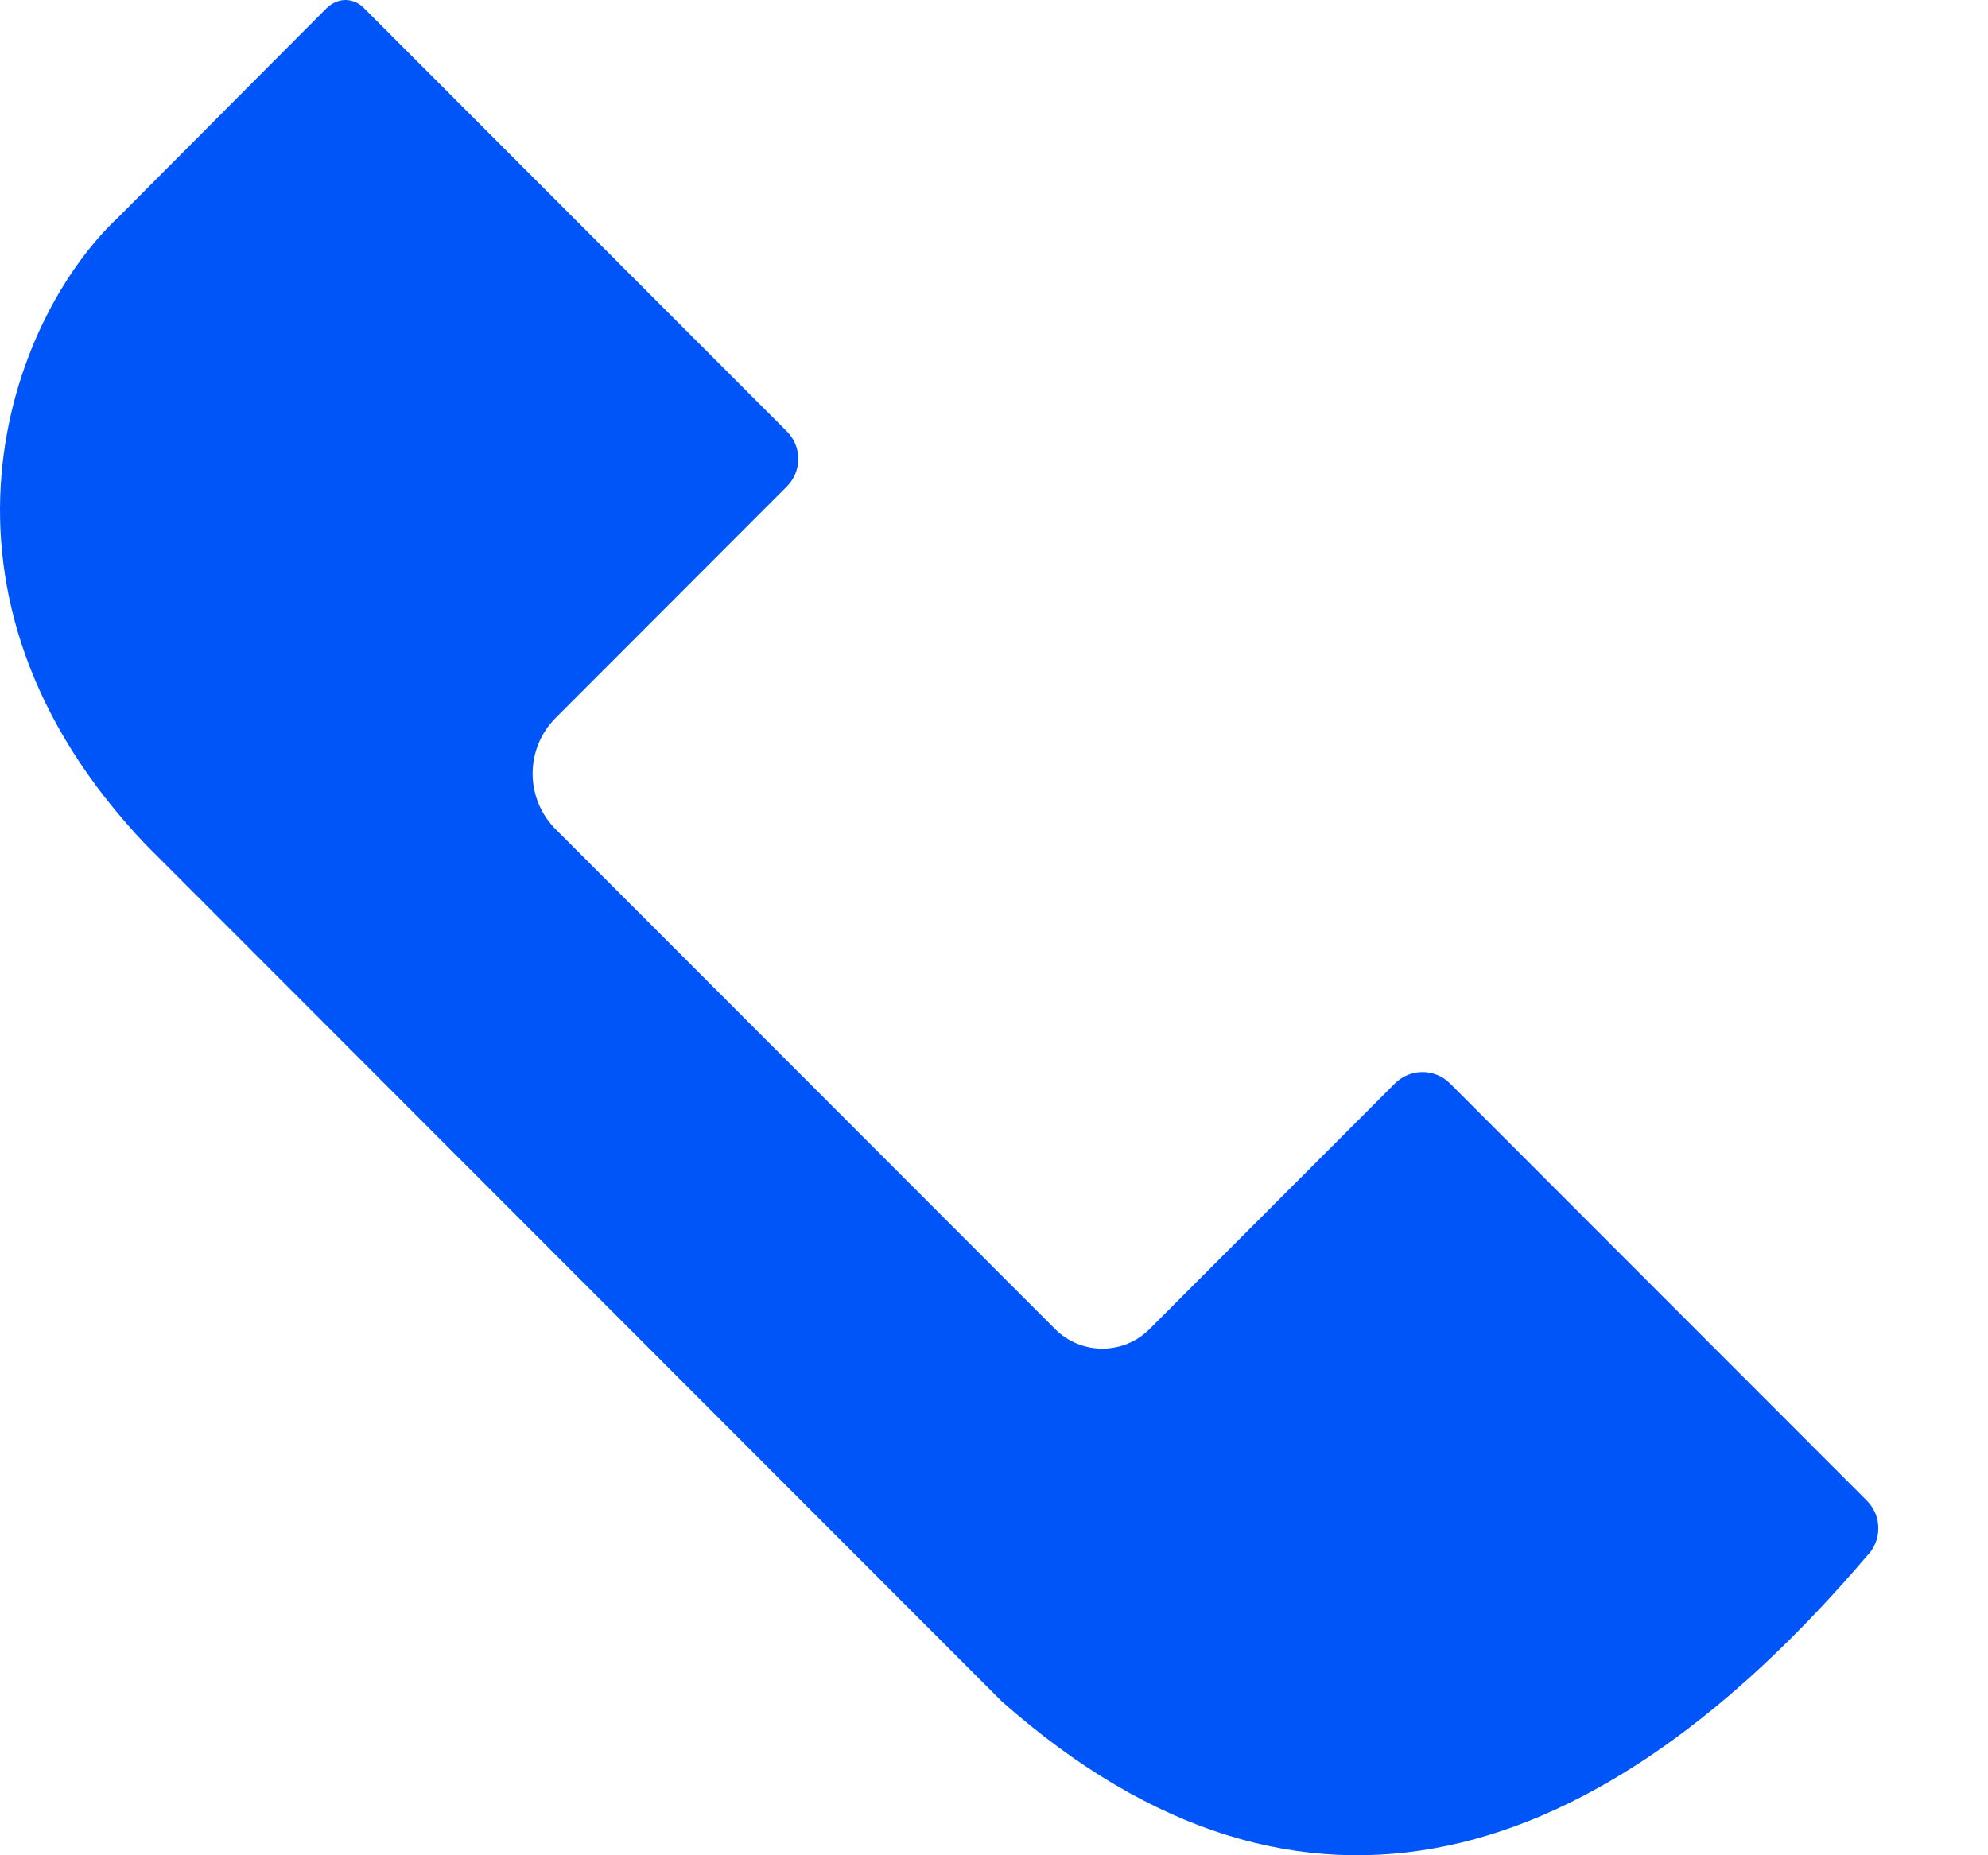 <svg width="15" height="14" viewBox="0 0 15 14" fill="none" xmlns="http://www.w3.org/2000/svg">
<path d="M0.894 1.638L2.46 0.066C2.553 -0.027 2.67 -0.015 2.745 0.06L5.937 3.255C6.052 3.37 6.052 3.556 5.937 3.671L4.192 5.418C3.961 5.65 3.961 6.025 4.192 6.257L7.961 10.029C8.158 10.226 8.477 10.226 8.674 10.029L10.525 8.176C10.64 8.061 10.826 8.061 10.941 8.176L14.087 11.325C14.201 11.44 14.201 11.626 14.087 11.741C12.077 14.098 9.833 14.849 7.56 12.84L1.104 6.378C-0.703 4.482 0.066 2.413 0.894 1.638Z" fill="#0055F9"/>
</svg>
